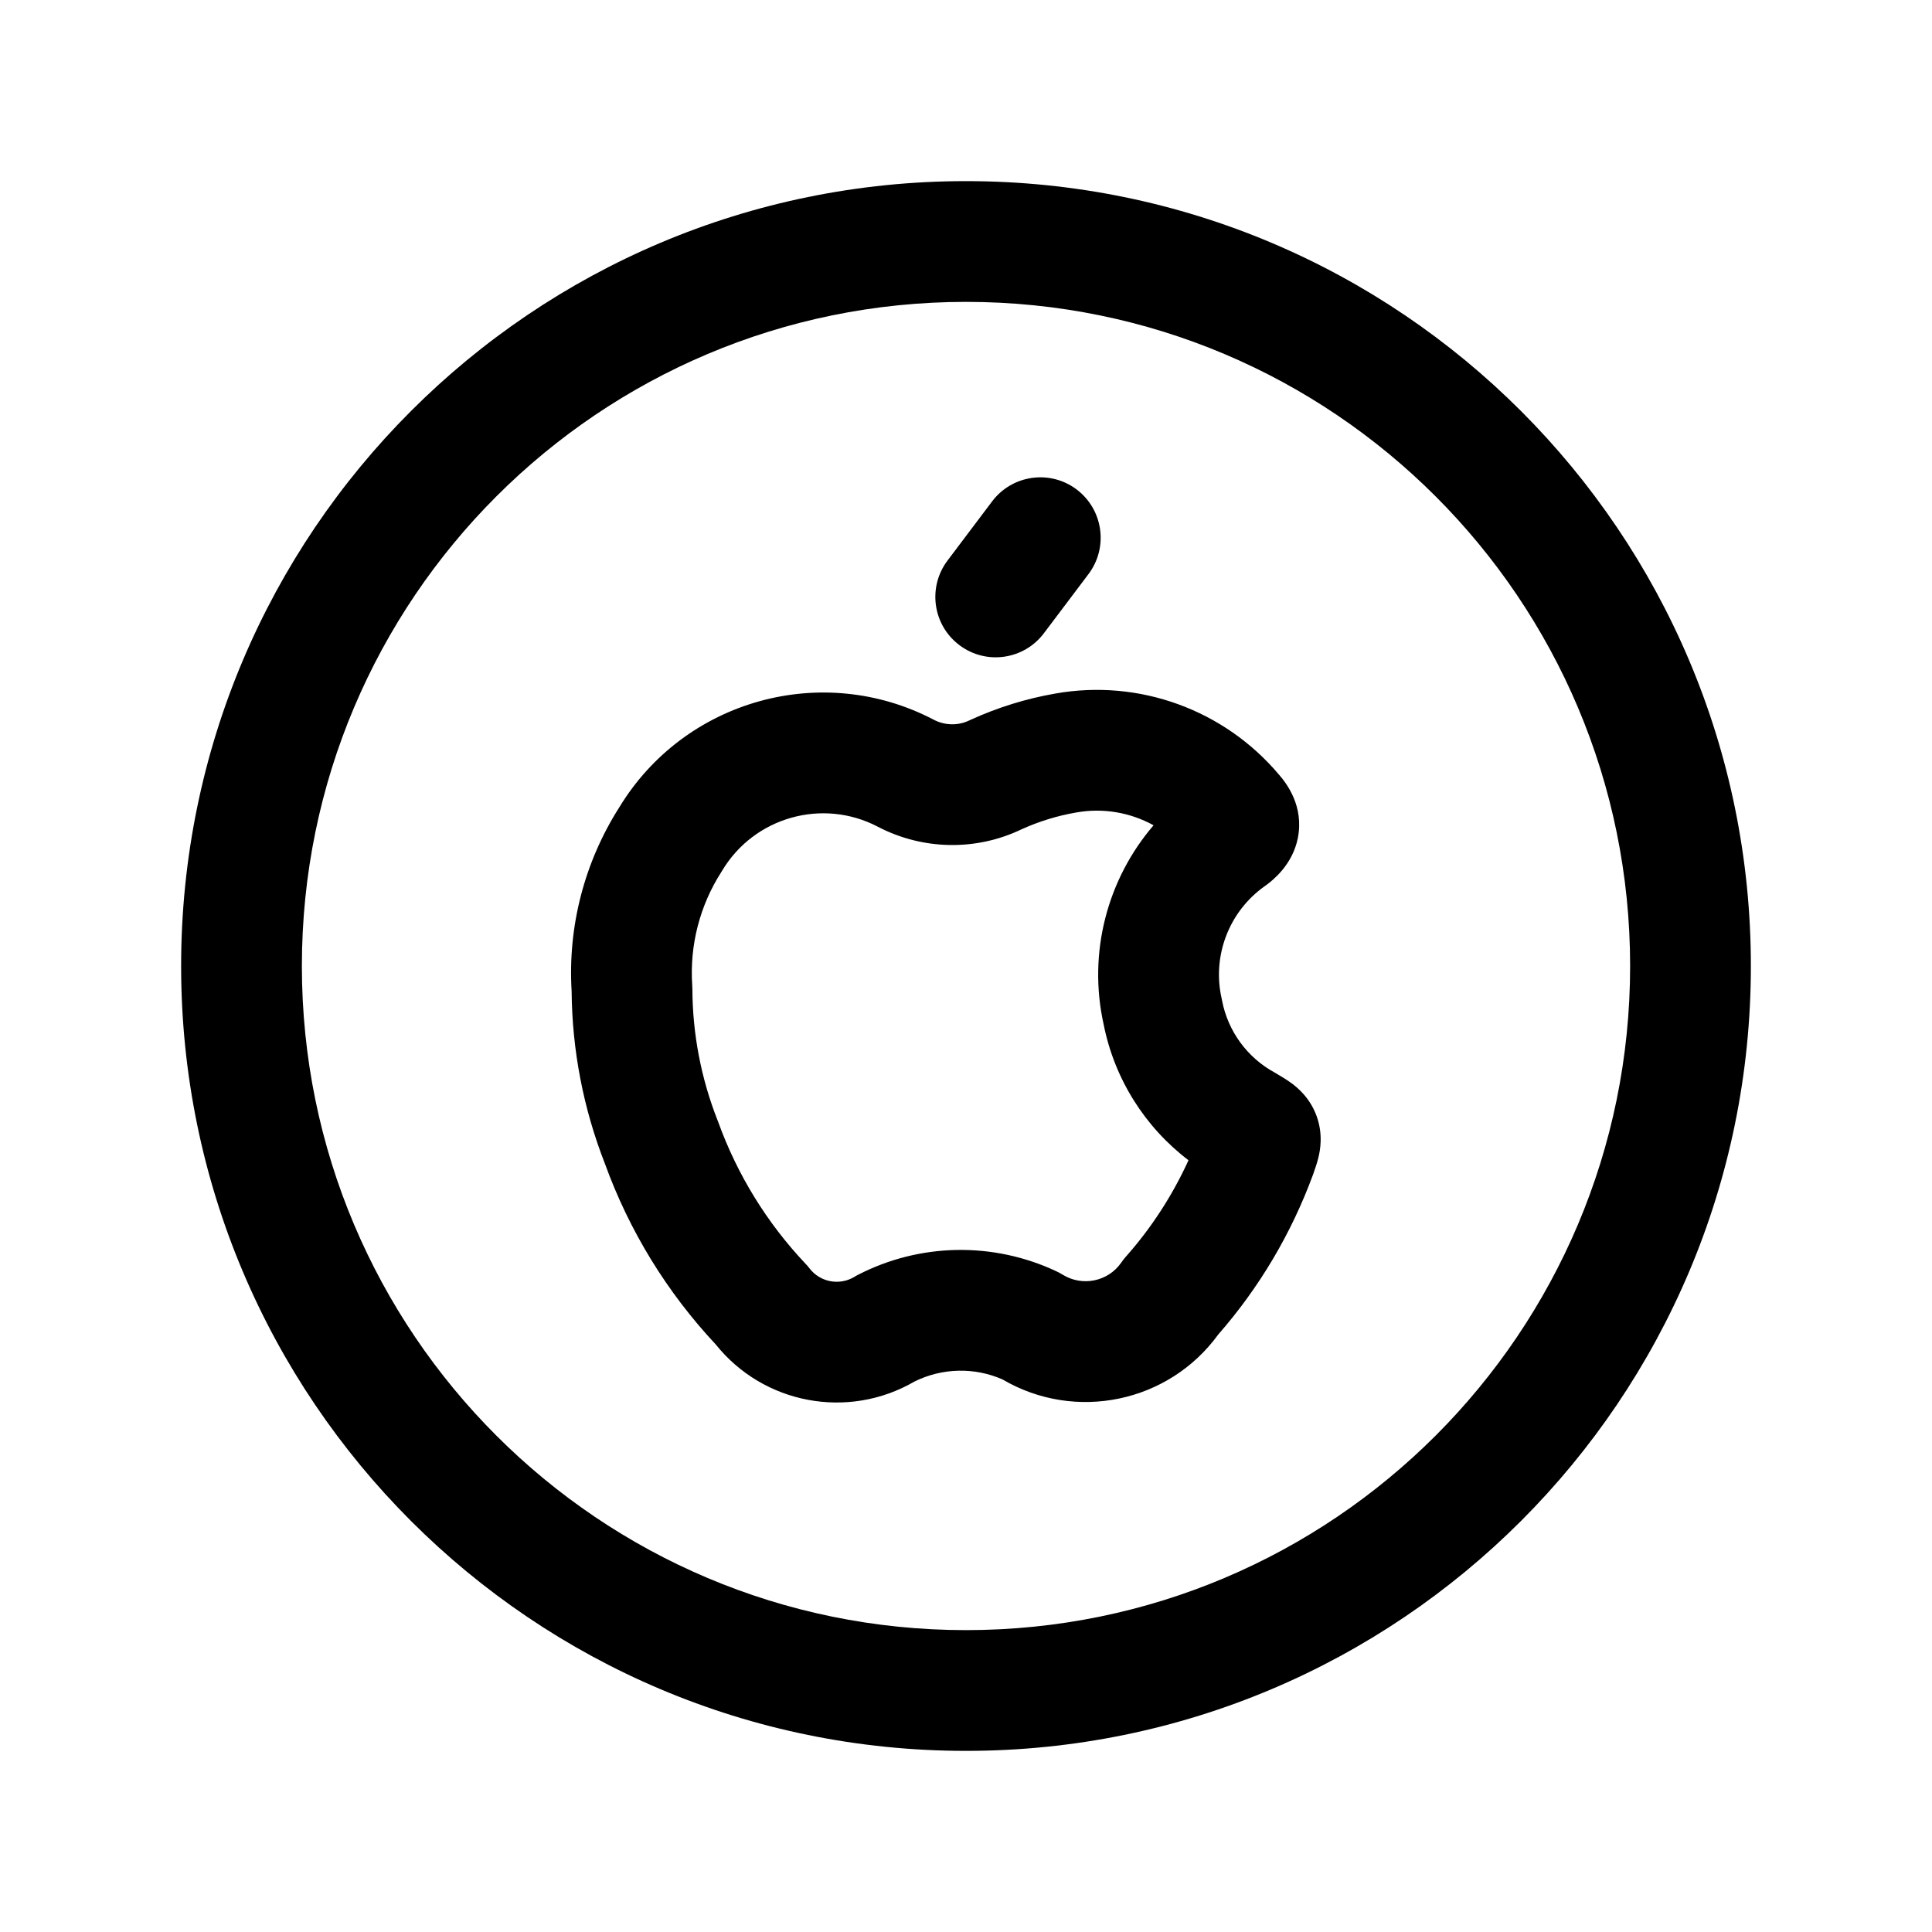 <svg width="24" height="24" viewBox="0 0 24 24" fill="none" xmlns="http://www.w3.org/2000/svg">
<path fill-rule="evenodd" clip-rule="evenodd" d="M12 3.75C7.443 3.75 3.75 7.443 3.75 12C3.75 16.557 7.443 20.25 12 20.25C16.557 20.25 20.25 16.557 20.25 12C20.25 7.443 16.557 3.75 12 3.75ZM2.25 12C2.25 6.615 6.615 2.25 12 2.25C17.385 2.25 21.75 6.615 21.75 12C21.75 17.385 17.385 21.75 12 21.75C6.615 21.75 2.25 17.385 2.25 12Z" fill="black"/>
<path fill-rule="evenodd" clip-rule="evenodd" d="M14.33 10.252C14.042 10.093 13.704 10.033 13.37 10.093L13.364 10.094L13.364 10.094C13.133 10.134 12.906 10.204 12.69 10.302C12.123 10.574 11.462 10.56 10.907 10.271L10.905 10.27C10.219 9.911 9.372 10.149 8.973 10.812C8.969 10.818 8.965 10.824 8.962 10.83C8.693 11.249 8.566 11.742 8.599 12.238C8.6 12.253 8.6 12.269 8.601 12.284C8.603 12.842 8.709 13.396 8.913 13.915C8.916 13.922 8.918 13.928 8.921 13.935C9.157 14.59 9.526 15.19 10.005 15.697C10.023 15.715 10.04 15.735 10.055 15.755C10.187 15.928 10.427 15.973 10.613 15.862C10.626 15.853 10.641 15.845 10.655 15.838C11.425 15.44 12.338 15.423 13.124 15.793C13.15 15.805 13.175 15.819 13.2 15.834C13.445 15.986 13.766 15.92 13.929 15.684C13.946 15.659 13.964 15.636 13.984 15.613C14.303 15.254 14.565 14.849 14.764 14.413C14.222 14.001 13.844 13.402 13.71 12.726C13.512 11.838 13.754 10.923 14.33 10.252ZM15.888 9.623C15.208 8.816 14.148 8.43 13.107 8.616C12.745 8.679 12.393 8.789 12.061 8.94L12.044 8.948C11.905 9.016 11.74 9.014 11.6 8.941C10.214 8.215 8.503 8.694 7.693 10.029C7.26 10.709 7.052 11.509 7.101 12.314C7.107 13.046 7.247 13.772 7.514 14.454C7.816 15.289 8.284 16.052 8.891 16.701C9.485 17.443 10.535 17.641 11.36 17.162C11.703 16.992 12.104 16.982 12.454 17.136C13.357 17.666 14.518 17.425 15.134 16.577C15.645 15.993 16.042 15.321 16.31 14.594L16.31 14.594L16.315 14.581C16.316 14.577 16.317 14.573 16.319 14.568C16.334 14.525 16.362 14.447 16.379 14.374C16.399 14.29 16.438 14.091 16.355 13.863C16.272 13.635 16.114 13.508 16.045 13.457C15.986 13.413 15.915 13.371 15.875 13.348C15.871 13.345 15.867 13.343 15.864 13.341C15.855 13.335 15.846 13.33 15.837 13.325C15.495 13.14 15.254 12.811 15.181 12.43C15.179 12.422 15.178 12.414 15.176 12.405C15.055 11.875 15.267 11.323 15.71 11.009C15.719 11.003 15.728 10.997 15.736 10.99C15.738 10.989 15.74 10.988 15.742 10.986C15.808 10.935 16.055 10.746 16.122 10.412C16.201 10.015 15.983 9.732 15.888 9.623Z" fill="black"/>
<path fill-rule="evenodd" clip-rule="evenodd" d="M13.374 6.08C13.705 6.33 13.771 6.8 13.522 7.131L12.968 7.866C12.719 8.197 12.249 8.264 11.918 8.014C11.587 7.765 11.521 7.295 11.77 6.964L12.324 6.229C12.573 5.898 13.043 5.831 13.374 6.08Z" fill="black"/>
</svg>